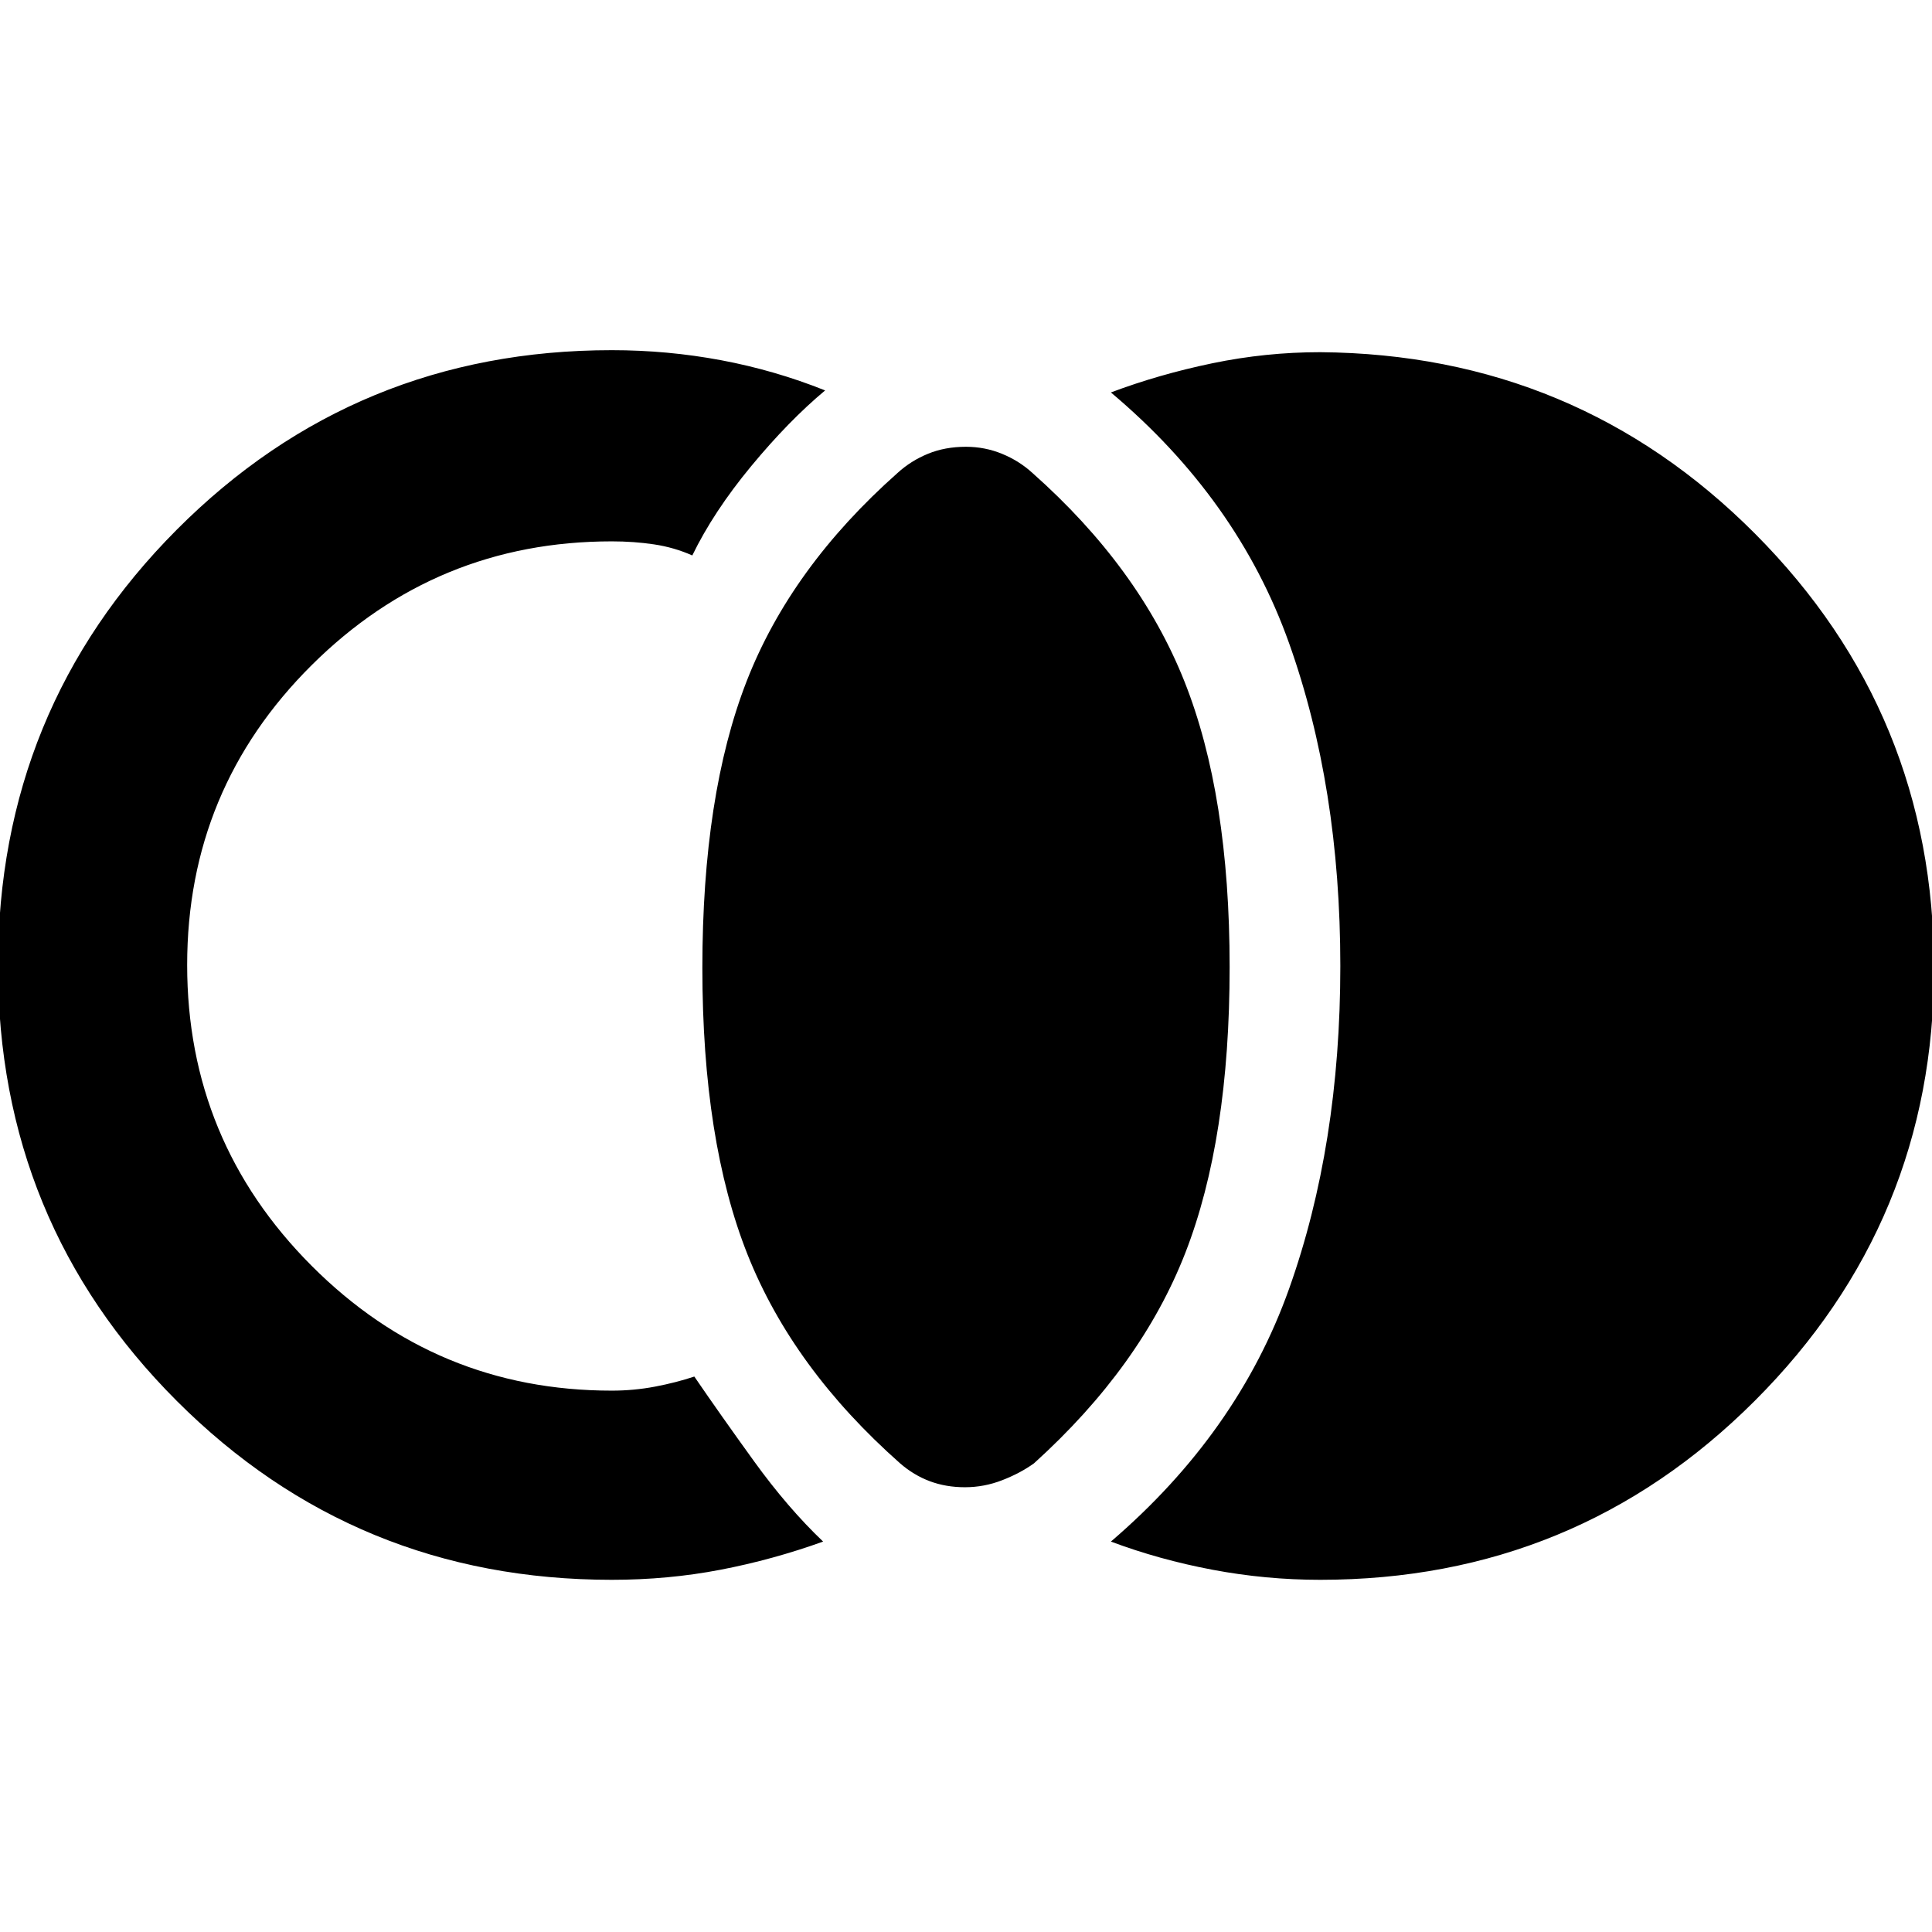 <svg xmlns="http://www.w3.org/2000/svg" width="48" height="48" viewBox="0 96 960 960"><path d="M479.5 835q-9.5 0-17.5-3t-14.755-8.884Q394 776 371.5 719.5 349 663 349 577t22-142.5Q393 378 446 331q6.564-6 15.055-9.5 8.49-3.5 18.909-3.5 9.418 0 17.945 3.5Q506.436 325 513 331q53 47 75.5 103.5t22.5 142q0 85.5-22 142t-75.213 104.616Q507 828 498 831.5t-18.5 3.5ZM304 881q-127.271 0-216.136-88.864Q-1 703.271-1 576q0-127.657 88.864-216.829Q176.73 270 304 270q27.709 0 54.354 5Q385 280 410 290q-18 15-36.714 37.604Q354.571 350.208 344 372q-9-4-19-5.5t-21-1.5q-87.245 0-149.122 61.5Q93 488 93 575.509 93 663 154.878 725 216.755 787 304 787q11 0 21.5-2t19.5-5q13 19 29.708 42.125Q391.417 845.25 409 862q-25 9-51 14t-54 5Zm352 0q-27.038 0-53.519-5Q576 871 552 862q63-54 88.5-125.5T666 576q0-89-25.5-160.5T552 291q23.941-9 50.441-14.5 26.5-5.5 53.559-5.5 127.239 1 216.12 90.242 88.88 89.242 88.88 216Q961 703 872 792q-89 89-216 89Z"/></svg>
